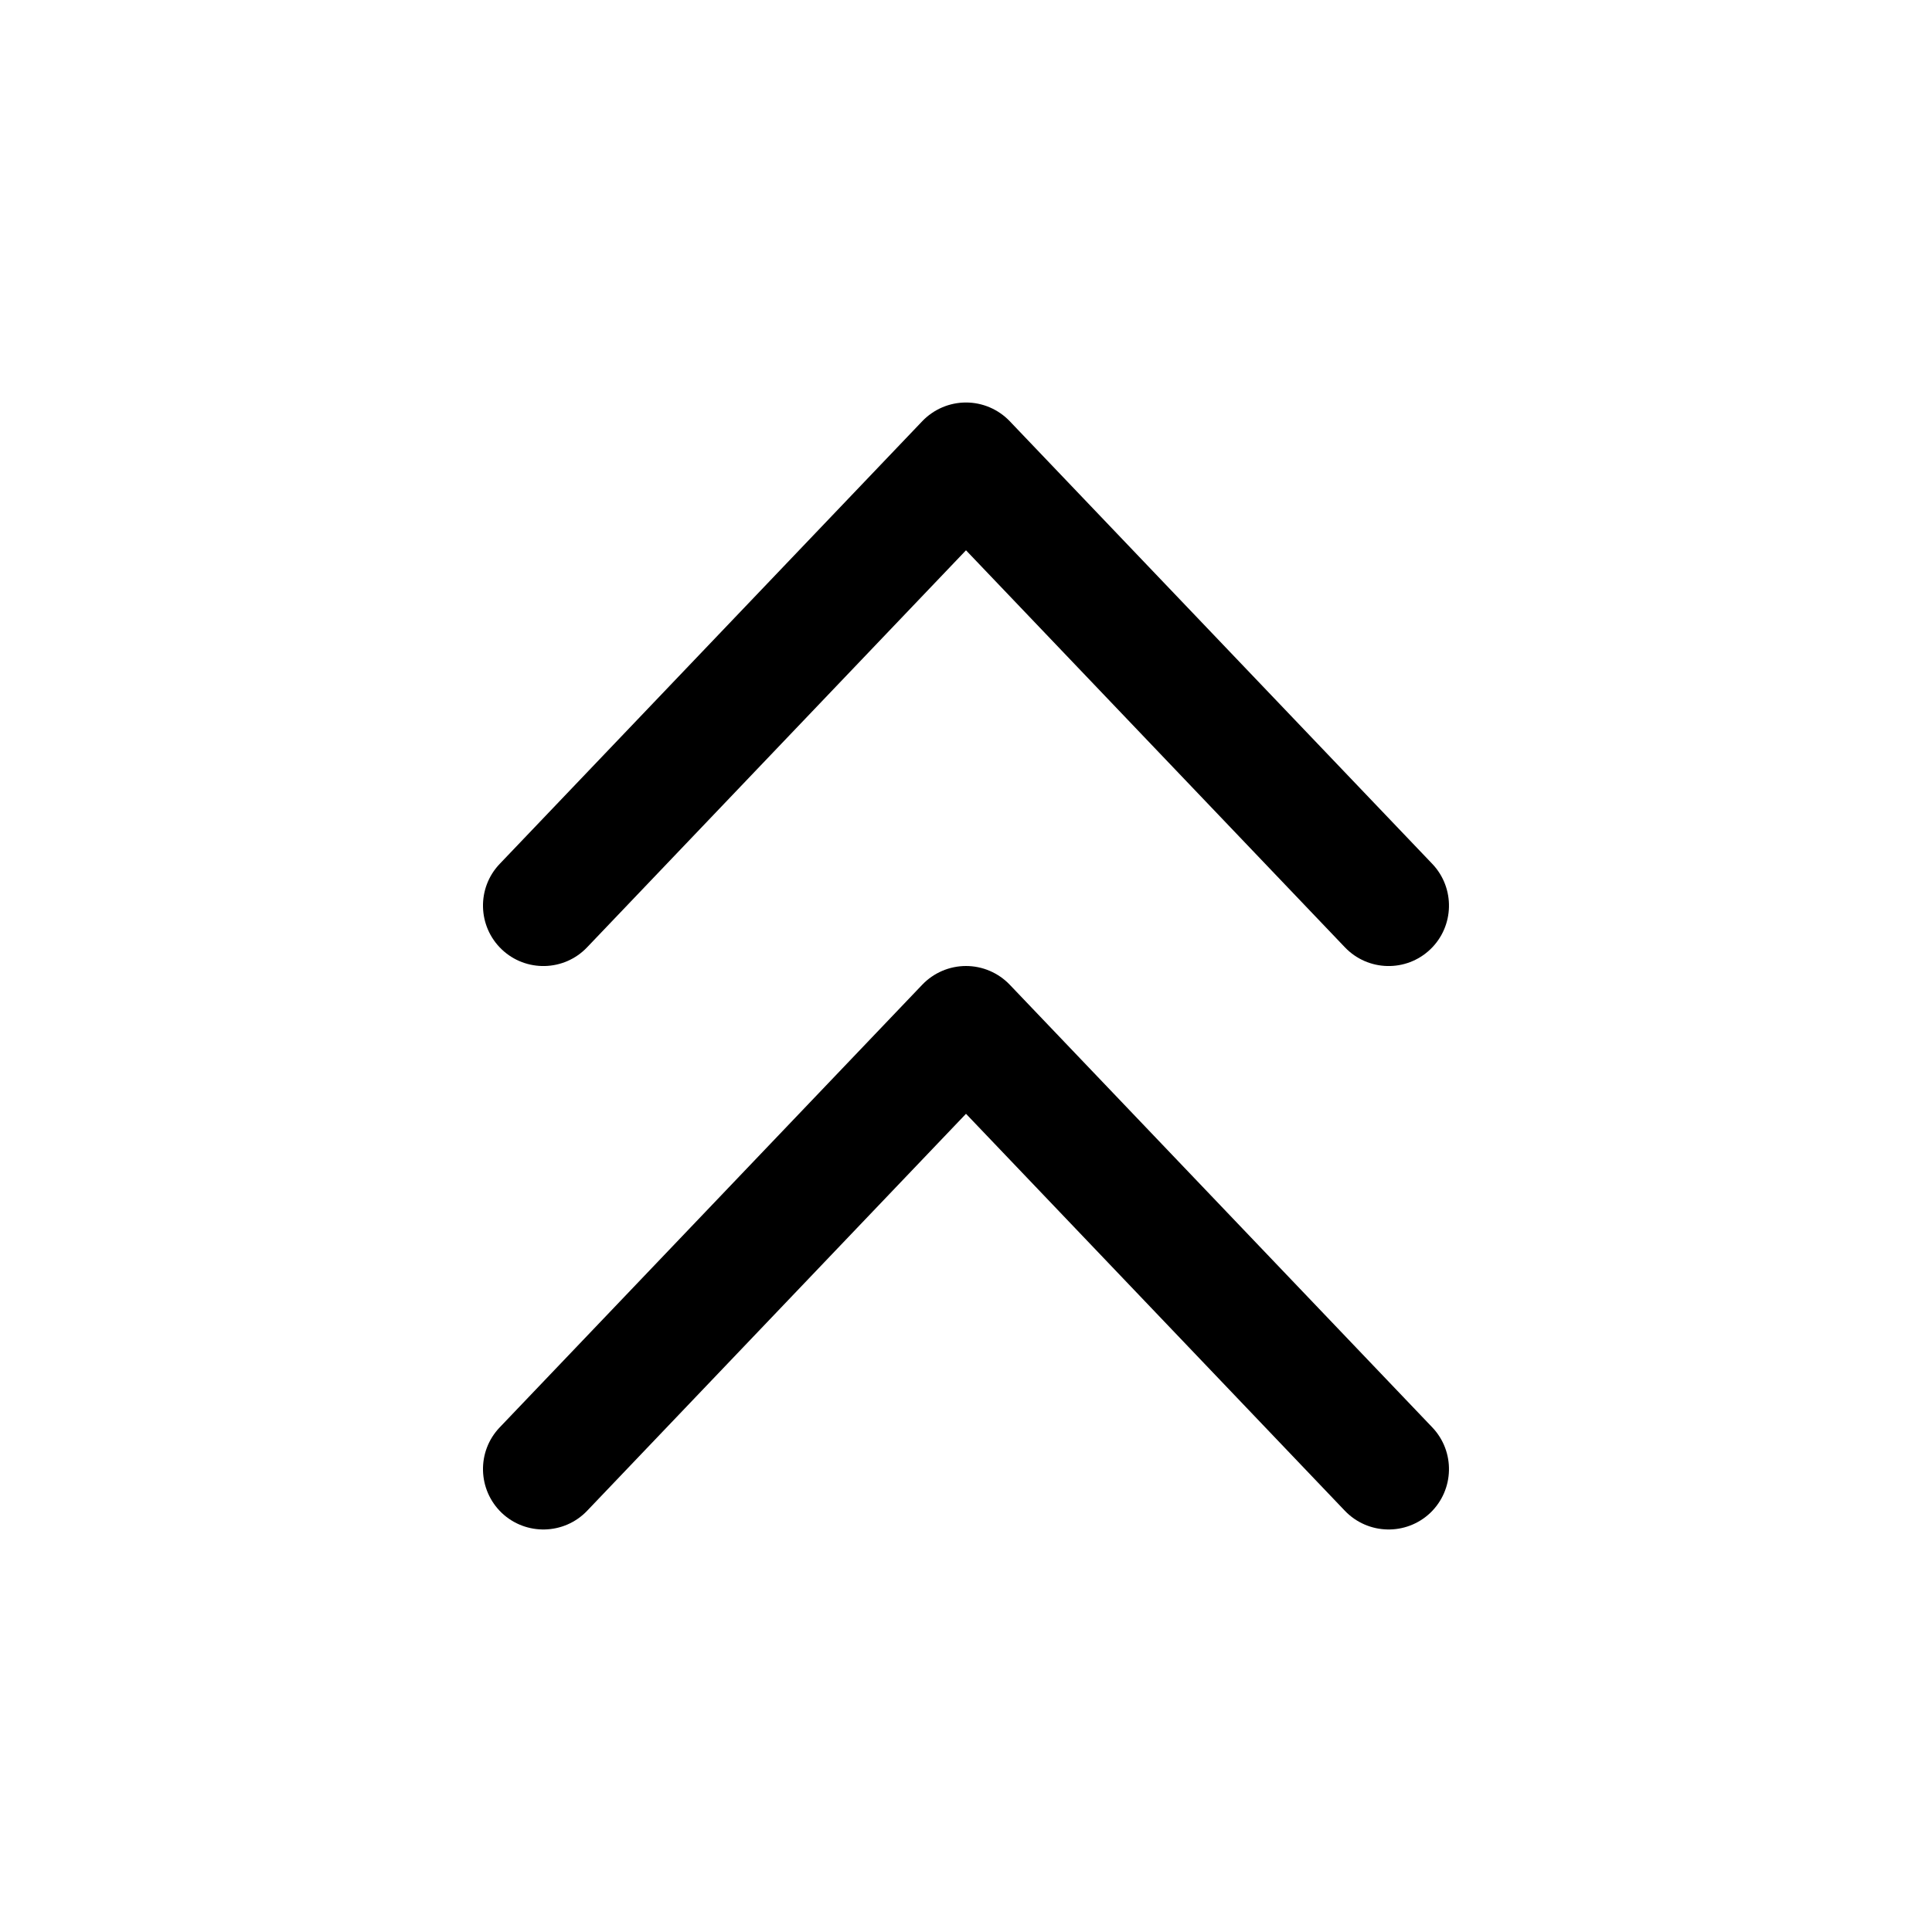 <svg width="24" height="24" viewBox="0 0 24 24" fill="none" xmlns="http://www.w3.org/2000/svg">
<g id="Size=24">
<g id="Union">
<path d="M7.293 11.768C7.007 12.068 6.532 12.079 6.232 11.793C5.933 11.507 5.921 11.032 6.207 10.732L11.457 5.232C11.599 5.084 11.795 5 12 5C12.205 5 12.401 5.084 12.543 5.232L17.793 10.732C18.078 11.032 18.067 11.507 17.768 11.793C17.468 12.079 16.994 12.068 16.707 11.768L12 6.836L7.293 11.768Z" fill="black"/>
<path d="M7.293 18.768C7.007 19.067 6.532 19.078 6.232 18.793C5.933 18.506 5.921 18.032 6.207 17.732L11.457 12.232C11.599 12.084 11.795 12 12 12C12.205 12 12.401 12.084 12.543 12.232L17.793 17.732C18.078 18.032 18.067 18.506 17.768 18.793C17.468 19.078 16.994 19.067 16.707 18.768L12 13.836L7.293 18.768Z" fill="black"/>
</g>
</g>
</svg>

